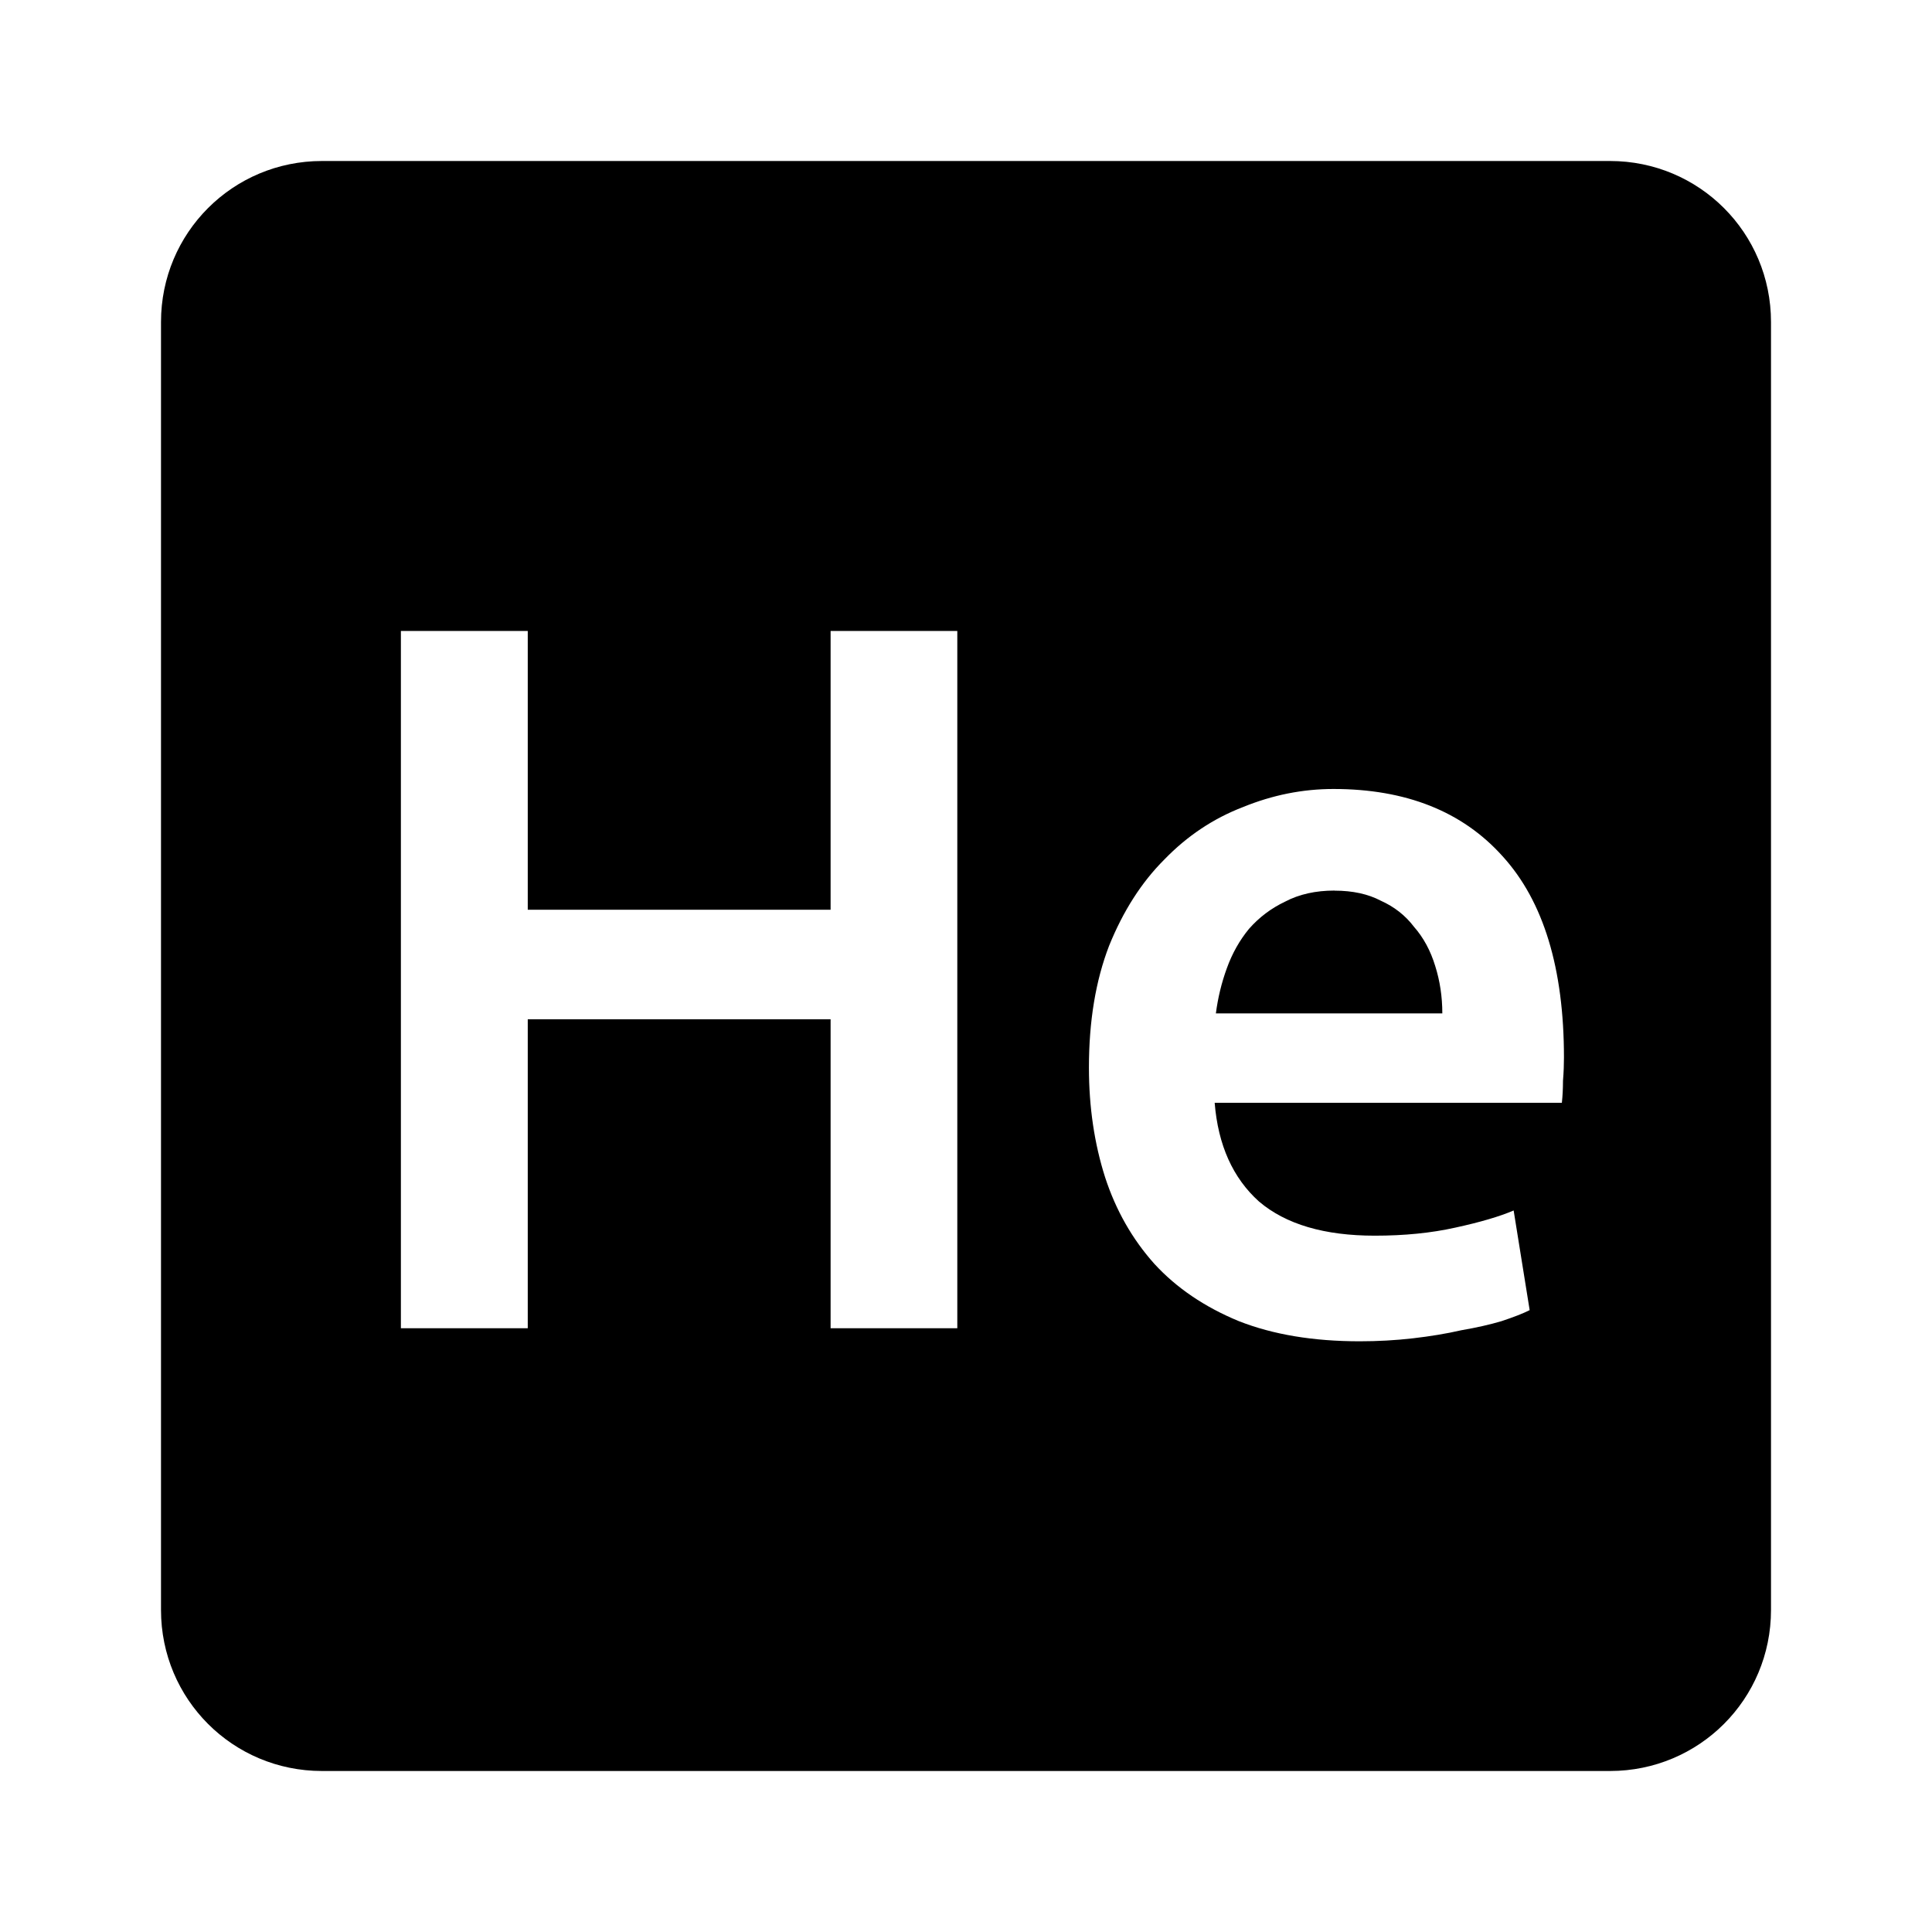 <svg viewBox="0 0 24 24" xmlns="http://www.w3.org/2000/svg">
 <path d="m4 2c-1.108 0-2 0.892-2 2v16c0 1.108 0.892 2 2 2h16c1.108 0 2-0.892 2-2v-16c0-1.108-0.892-2-2-2h-16zm0.98 5.838h1.576v3.463h3.762v-3.463h1.574v8.662h-1.574v-3.838h-3.762v3.838h-1.576v-8.662zm11.584 1.963c0.9 0 1.602 0.278 2.102 0.836 0.508 0.558 0.762 1.392 0.762 2.5 0 0.083-3e-3 0.181-0.012 0.289 0 0.1-5e-3 0.19-0.014 0.273h-4.313c0.042 0.525 0.226 0.935 0.551 1.227 0.333 0.283 0.813 0.424 1.438 0.424 0.367 0 0.7-0.033 1-0.1 0.308-0.067 0.55-0.138 0.725-0.213l0.199 1.238c-0.083 0.042-0.2 0.087-0.35 0.137-0.142 0.042-0.308 0.08-0.5 0.113-0.183 0.042-0.383 0.075-0.6 0.1s-0.437 0.037-0.662 0.037c-0.575 0-1.075-0.083-1.5-0.25-0.425-0.175-0.776-0.413-1.051-0.713-0.275-0.308-0.478-0.666-0.611-1.074-0.133-0.417-0.201-0.872-0.201-1.363 0-0.575 0.083-1.078 0.25-1.512 0.175-0.433 0.404-0.791 0.688-1.074 0.283-0.292 0.608-0.509 0.975-0.65 0.367-0.15 0.742-0.225 1.125-0.225zm0.014 1.262c-0.233 0-0.438 0.045-0.613 0.137-0.175 0.083-0.324 0.196-0.449 0.338-0.117 0.142-0.209 0.305-0.275 0.488-0.067 0.183-0.112 0.371-0.137 0.563h2.813c0-0.208-0.03-0.405-0.088-0.588-0.058-0.192-0.147-0.355-0.264-0.488-0.108-0.142-0.245-0.249-0.412-0.324-0.158-0.083-0.349-0.125-0.574-0.125z" fill="#000000"/>
</svg>
